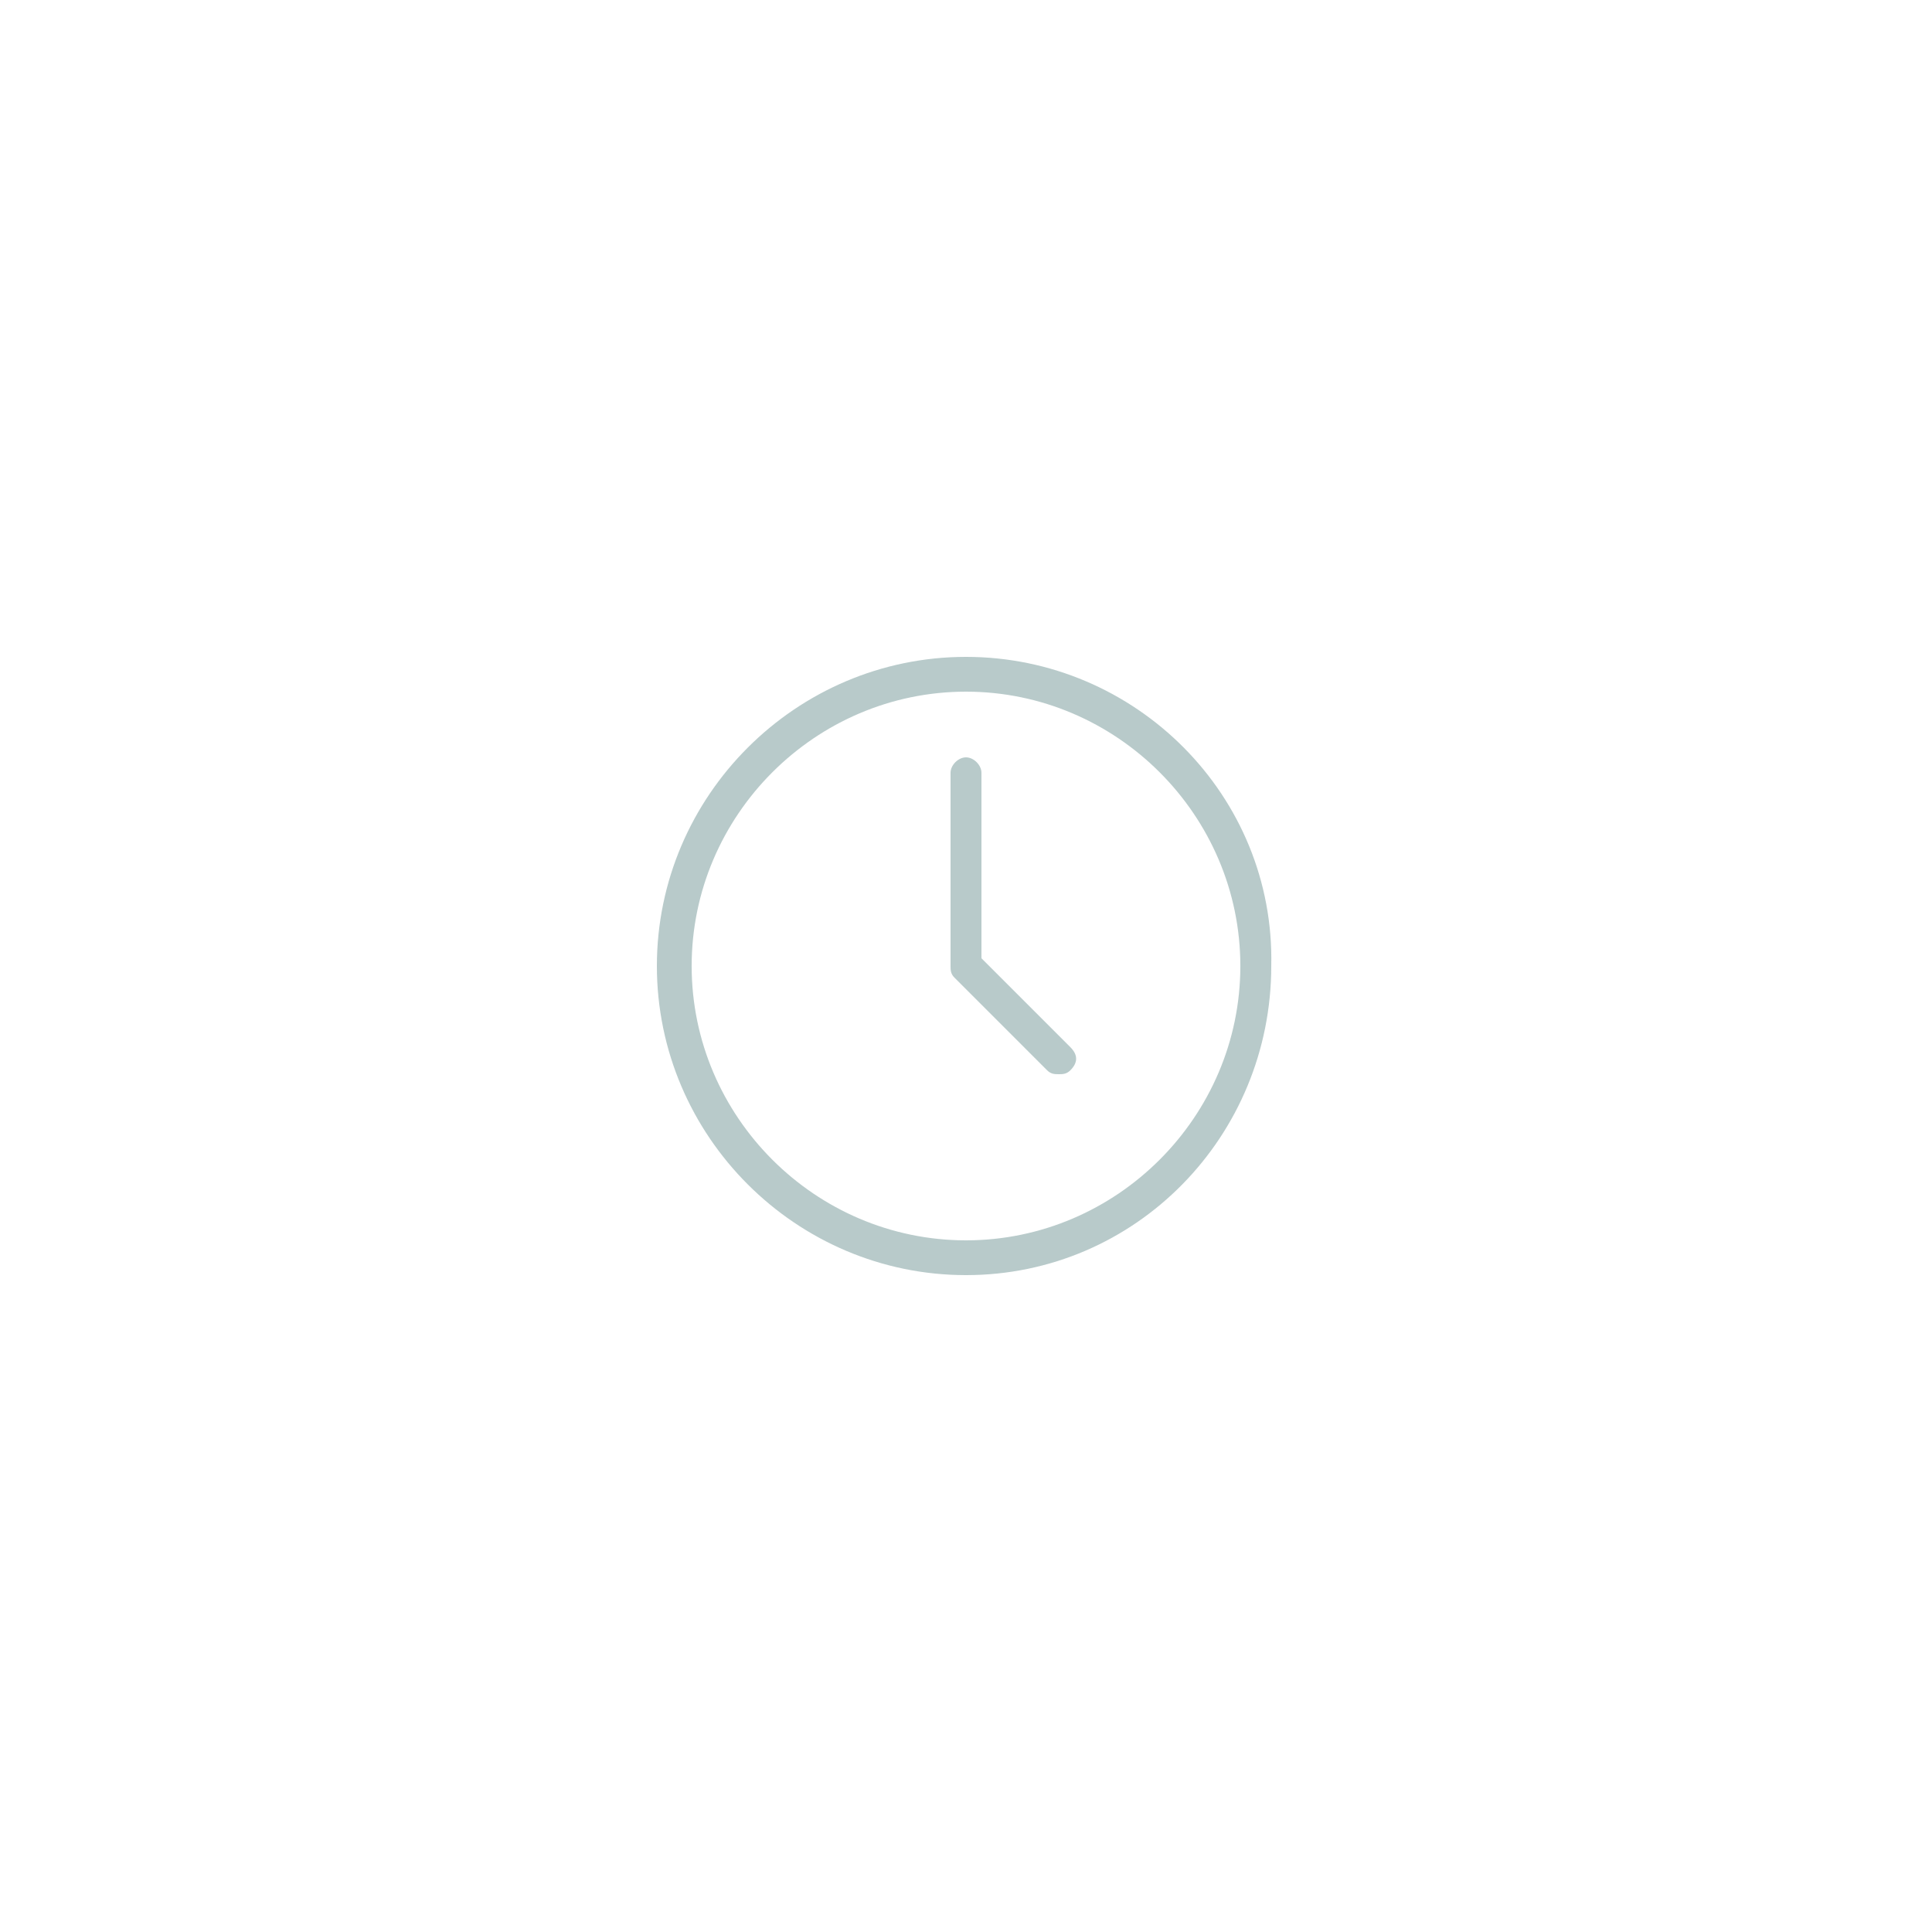 <?xml version="1.0" encoding="utf-8"?>
<!-- Generator: Adobe Illustrator 18.1.1, SVG Export Plug-In . SVG Version: 6.00 Build 0)  -->
<!DOCTYPE svg PUBLIC "-//W3C//DTD SVG 1.1//EN" "http://www.w3.org/Graphics/SVG/1.1/DTD/svg11.dtd">
<svg version="1.1" id="Layer_1" xmlns="http://www.w3.org/2000/svg" xmlns:xlink="http://www.w3.org/1999/xlink" x="0px" y="0px"
	 viewBox="0 0 50 50" enable-background="new 0 0 50 50" xml:space="preserve">
<g>
	<path fill="#B8CACA" d="M25,17c-4.4,0-8,3.6-8,8c0,4.4,3.6,8,8,8c4.4,0,7.9-3.6,7.9-8C33,20.6,29.4,17,25,17z M25,32.1
		c-3.9,0-7.1-3.2-7.1-7.1c0-3.9,3.2-7.1,7.1-7.1c3.9,0,7.1,3.2,7.1,7.1C32.1,28.9,28.9,32.1,25,32.1z"/>
	<path fill="#B8CACA" d="M25.4,24.8V20c0-0.2-0.2-0.4-0.4-0.4c-0.2,0-0.4,0.2-0.4,0.4v5c0,0.1,0,0.2,0.1,0.3l2.4,2.4
		c0.1,0.1,0.2,0.1,0.3,0.1c0.1,0,0.2,0,0.3-0.1c0.2-0.2,0.2-0.4,0-0.6L25.4,24.8z"/>
</g>
</svg>
